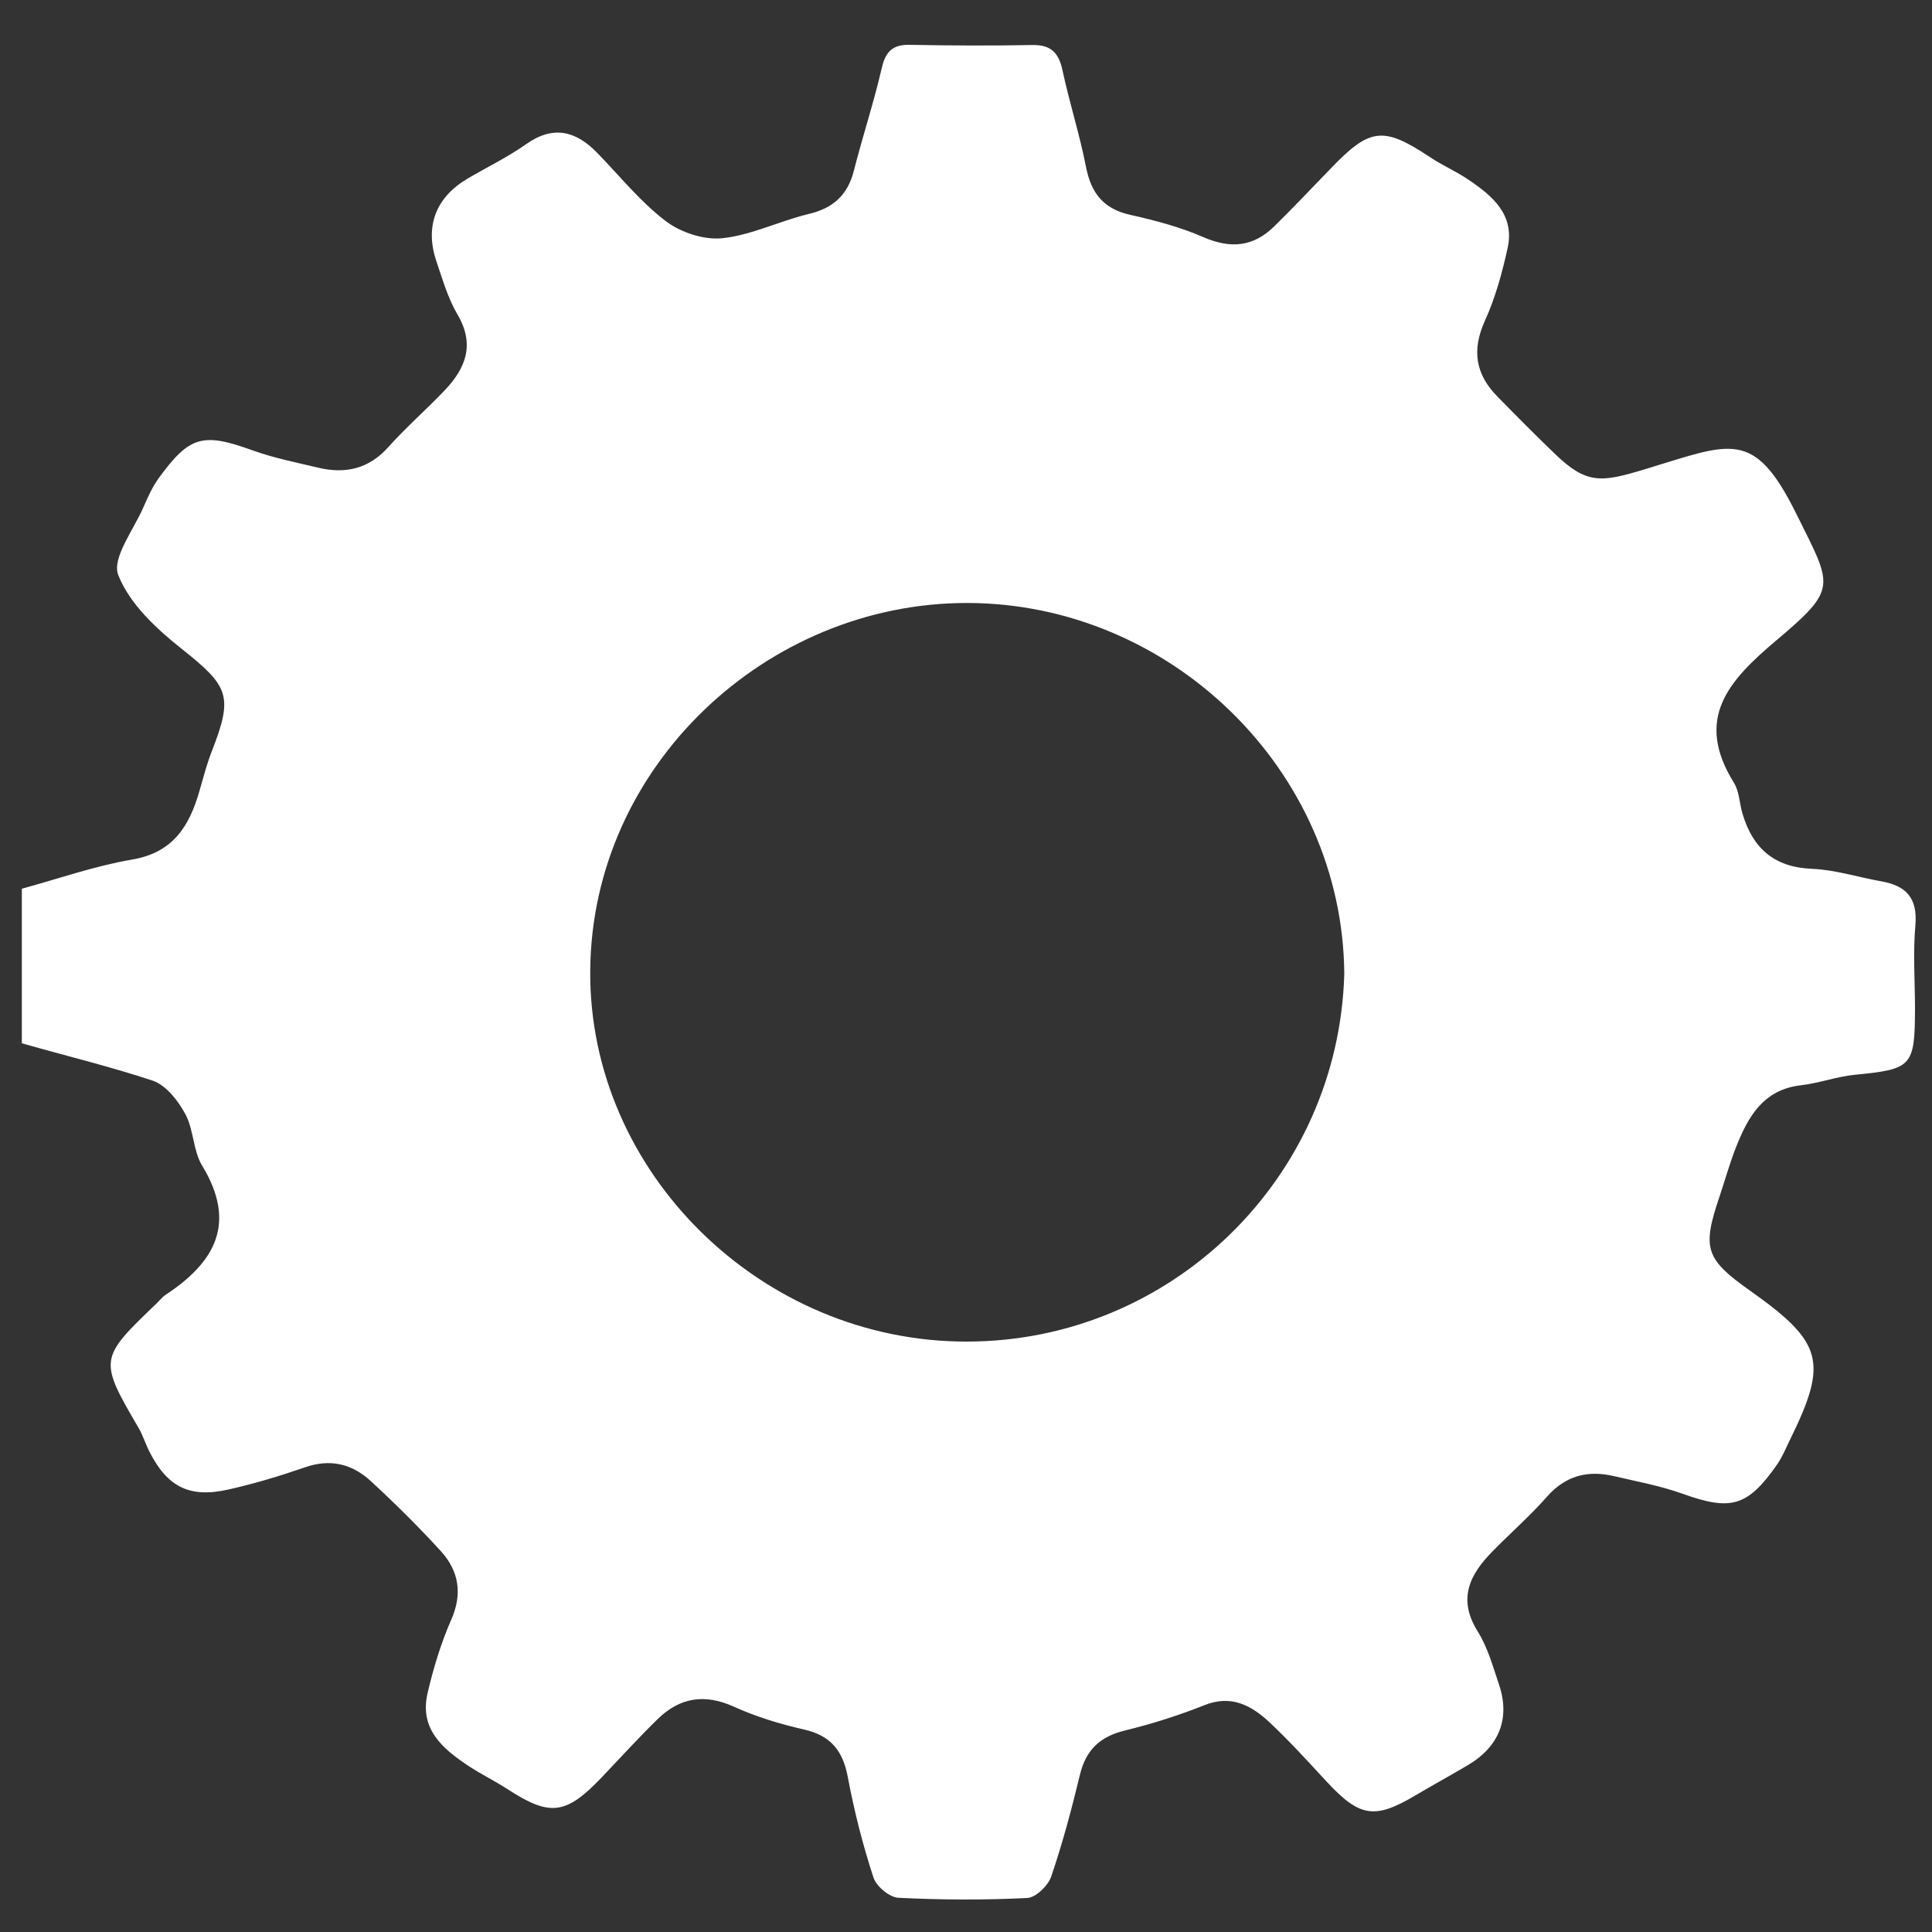 <svg id="Layer_1" xmlns="http://www.w3.org/2000/svg" viewBox="0 0 1000 1000"><rect x="0" y="0" width="1000" height="1000" fill="#333333" stroke="none"/><path d="M11.3 540v-80c19-5.2 37.8-11.8 57.1-15.1 21.2-3.6 29.6-17.3 34.8-35.4 2-6.9 3.8-13.9 6.4-20.6 11.3-28.8 8.8-33.7-15.6-53.1-13.1-10.4-27-23.3-32.8-38.2-3.4-8.7 8-23.4 13.1-35.2 2.2-5.1 4.5-10.2 7.7-14.7 16.2-22.3 23-23.9 49-14.5 10.9 3.9 22.5 6.2 33.8 8.9 14 3.3 26.1.6 36.2-10.7 9.2-10.3 19.8-19.5 29.3-29.5 10.8-11.4 15.6-23.7 6.5-39.1-5-8.5-7.8-18.4-11-27.8-6-18-.1-33 16.3-42.6 10-5.9 20.6-11 30.1-17.7 14.1-10 25.8-7 36.9 4.4 11.6 11.9 22.2 25.2 35.3 35.2 7.8 6 19.9 10 29.5 9 15.1-1.6 29.5-8.9 44.5-12.5 12.8-3 20.4-9.8 23.6-22.6 4.5-17.7 10.3-35.2 14.4-53 2-8.6 5.7-12.2 14.5-12 21.1.4 42.2.5 63.3.1 9.6-.2 13.7 3.8 15.7 12.9 3.6 16.8 8.9 33.3 12.2 50.1 2.6 13.6 9 21.8 22.9 24.9 12.9 2.9 25.9 6.3 38 11.6 14.1 6.1 25.9 4.9 36.6-5.7 9.9-9.7 19.4-19.8 29.1-29.8 20.4-21.3 27.3-22 51.4-6 6.4 4.3 13.7 7.4 20.1 11.8 12.3 8.3 23.8 18 20.2 35-2.8 12.9-6.4 26-11.8 37.9-7 15.4-4.8 27.9 6.6 39.4 9.7 9.9 19.5 19.8 29.5 29.4 16.5 16 24.1 14.9 46.3 8.2 44.8-13.5 56.6-21.7 78.7 22.8 18.7 37.8 21.9 38.5-10.2 65.6-24.8 20.9-42.7 40.5-22 73.8 2.8 4.5 2.8 10.6 4.4 15.9 5.3 17.9 16.3 27.8 36 28.6 12.1.5 24 4.4 36 6.5 12.8 2.3 18.7 8.7 17.5 22.7-1.3 14.3-.2 28.9-.2 43.3-.1 29.9-1.6 31.2-31.1 34.1-9.3.9-18.4 4.3-27.7 5.4-19.9 2.2-27.7 16.5-34 32.5-3.2 8.2-5.6 16.8-8.4 25.2-9.1 26.8-7.3 32.3 15.9 48.7 37.7 26.7 40.4 36.8 20.7 76.9-2.2 4.5-4.1 9.2-6.9 13.2-15.3 21.8-23.9 23.9-49 14.9-11.4-4.1-23.6-6.3-35.5-9.1-13.5-3.1-24.9-.2-34.5 10.7-8.8 10-18.9 18.8-28.2 28.3-11.8 12-18.2 24.6-7.6 41.5 5.2 8.3 7.9 18.3 11.1 27.8 5.7 17.2-.1 31.7-16 41.2-9.1 5.4-18.3 10.4-27.4 15.8-21.1 12.5-28.8 11.3-45.9-7.1-9.8-10.6-19.5-21.3-30-31.1-9.2-8.5-19.6-14-33.3-8.5-13.3 5.3-27.2 9.7-41.1 13.1-12.9 3.1-20.2 10-23.3 22.8-4.3 17.8-9 35.5-14.9 52.8-1.6 4.7-8 10.9-12.4 11.1-22.2 1.1-44.4 1-66.6-.1-4.7-.2-11.5-5.9-13-10.5-5.5-16.8-9.9-34.1-13.2-51.6-2.5-13.7-8.6-21.8-22.7-25-12.4-2.8-24.8-6.6-36.3-11.8-15.2-6.9-28.1-4.8-39.6 6.5-9.9 9.7-19.3 20-28.8 30-18.6 19.5-26.8 20.5-48.9 6.1-6.5-4.2-13.5-7.6-20-11.9-13.5-8.9-25.6-19.2-21.3-37.7 3-12.9 6.9-25.8 12.2-37.9 6-13.5 4-25.3-5.2-35.5-11.6-12.7-23.8-24.8-36.5-36.5-9.6-8.8-20.9-11.6-34-7-13 4.5-26.3 8.5-39.7 11.5-20.1 4.5-31.5-1.4-40.8-19.7-2-3.9-3.3-8.3-5.5-12.1-20.7-35.4-20.6-36 9.1-64.4 1.6-1.5 3-3.4 4.8-4.6 25.7-16.9 37-37.2 18.9-66.9-4.7-7.8-4.3-18.6-8.7-26.7-3.7-6.9-9.9-14.8-16.7-17.2C57 552 34 546.5 11.3 540zm684.5-35.9c-.8-105.6-90.1-191.9-195.2-192-103.7-.1-194.3 84.4-195.1 190.3-.8 104.2 88.5 192.2 195 192 105.6-.1 192.3-84.4 195.3-190.3z" fill="#fff"/></svg>